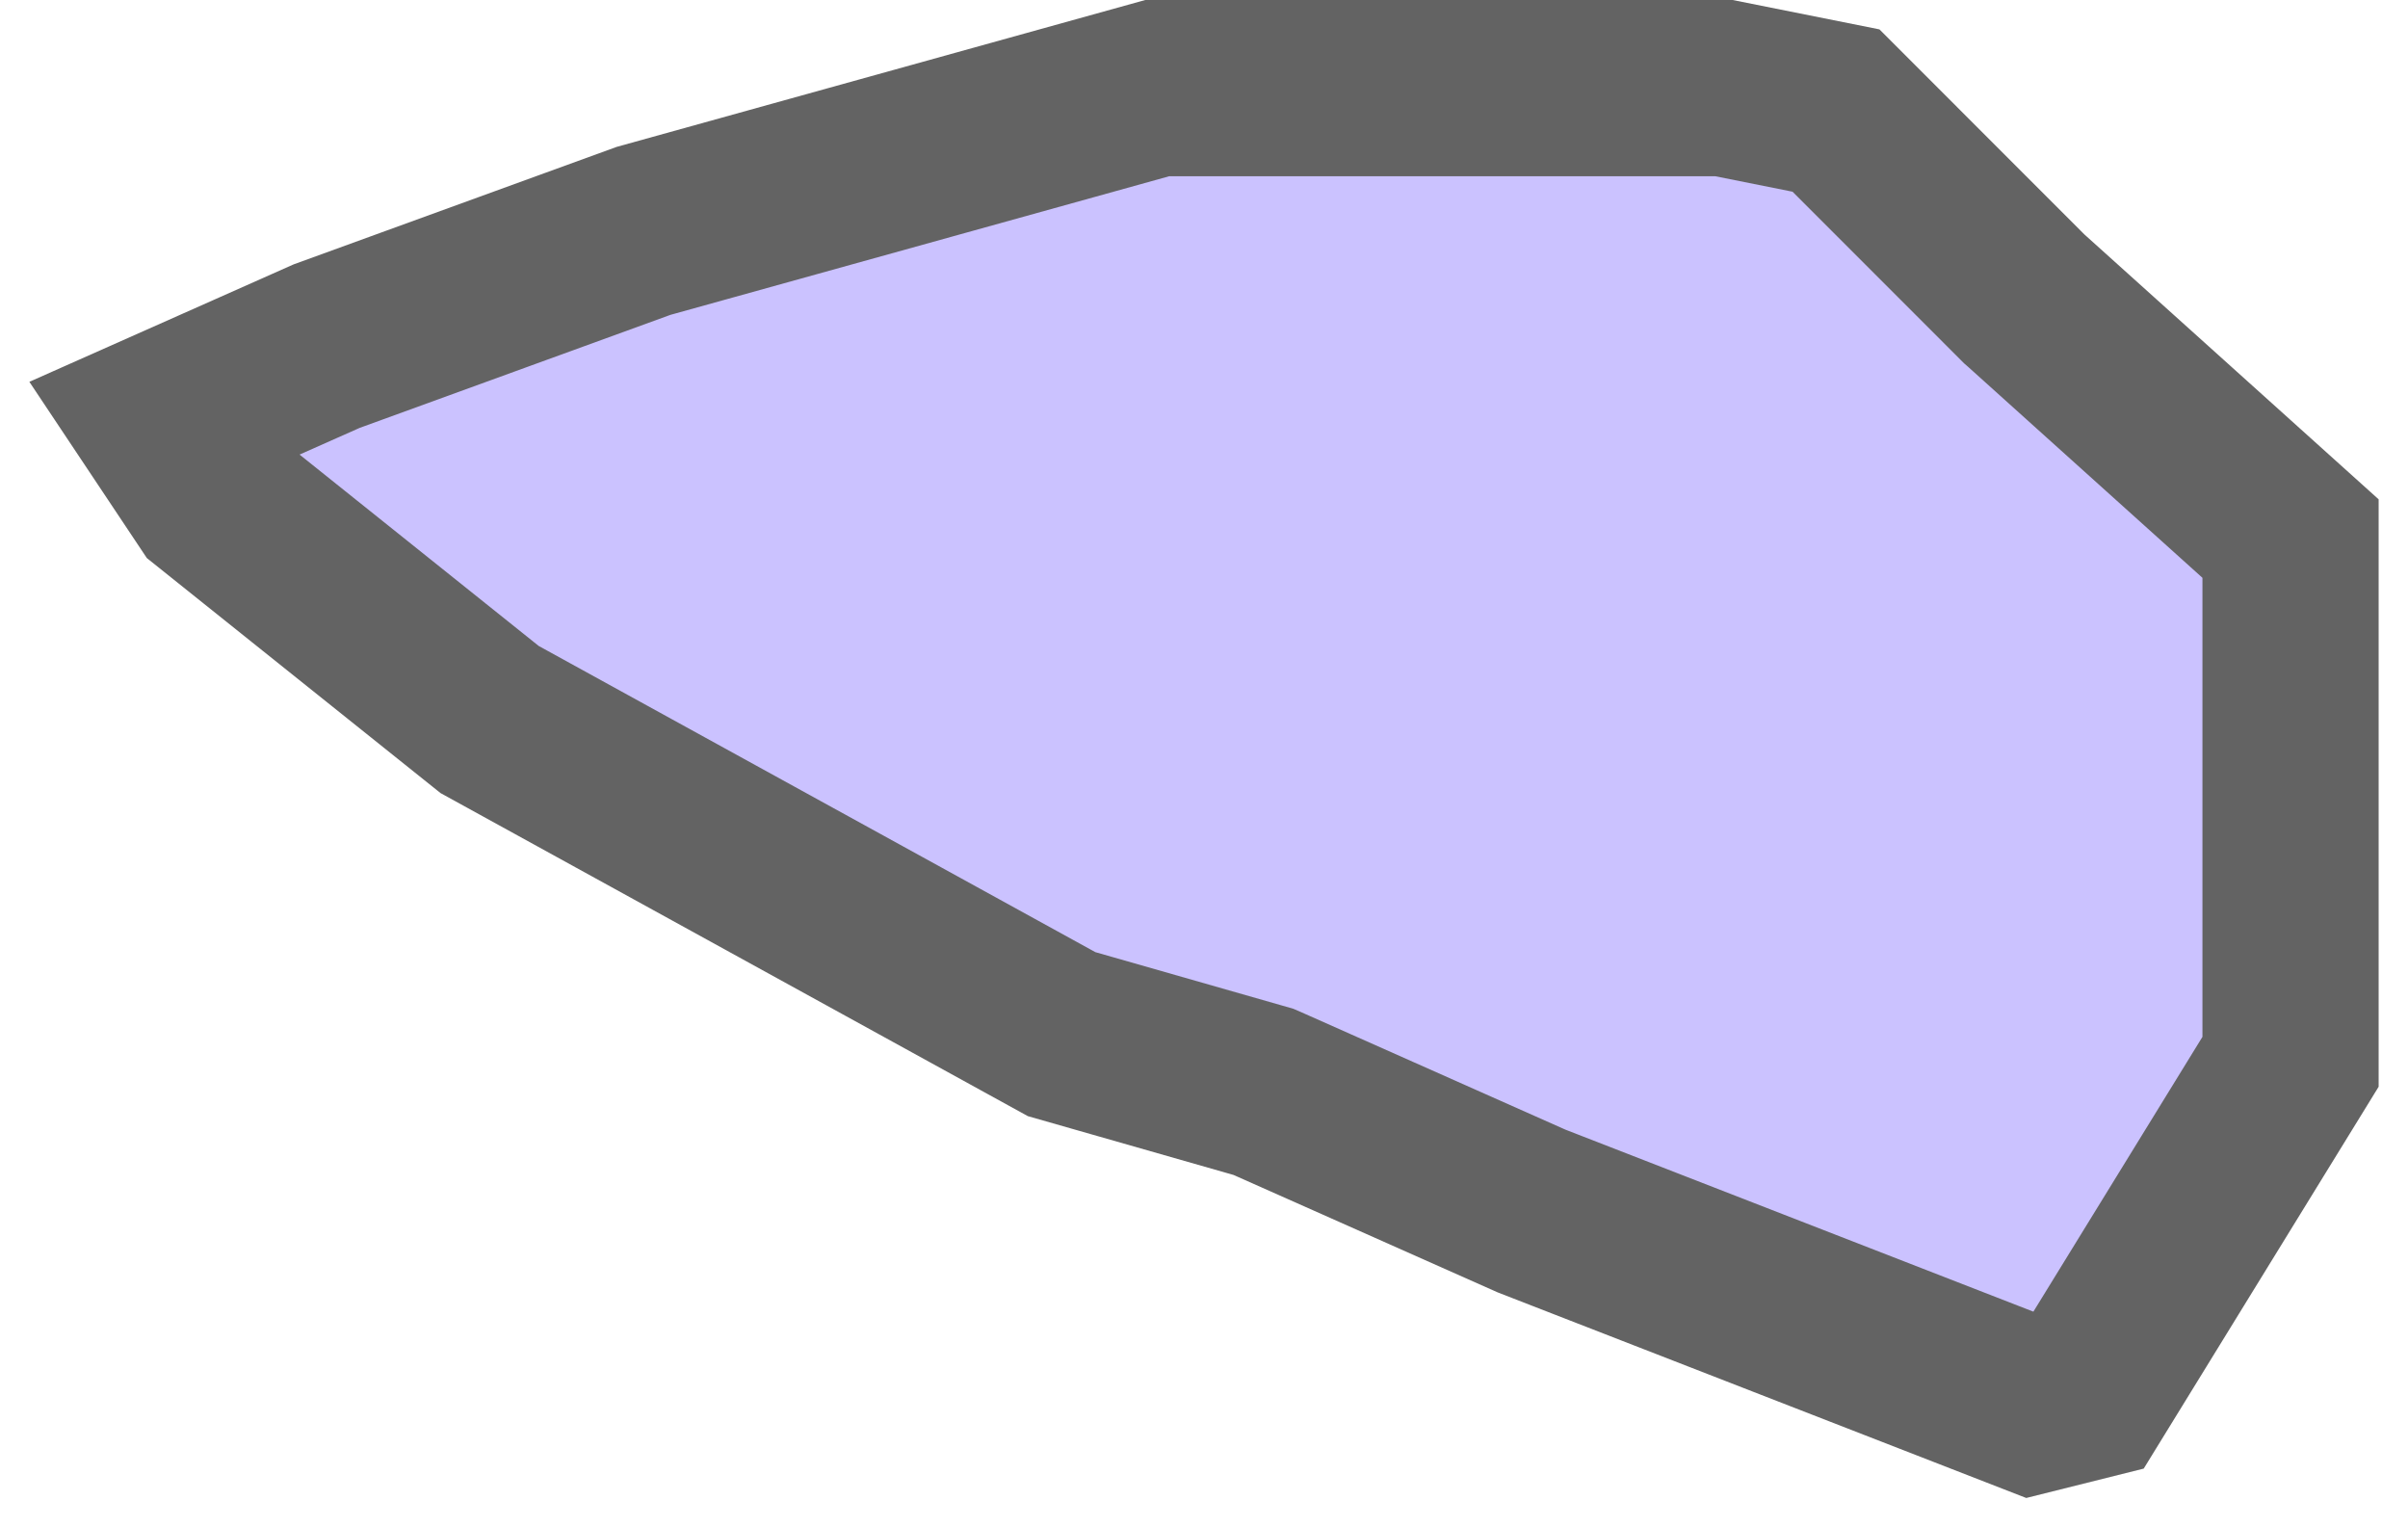 <svg viewBox="0 0 41 26" fill="none" xmlns="http://www.w3.org/2000/svg">
<path d="M34.439 5.061L34.467 5.089L34.497 5.115L39 9.168V18.075L35.543 23.693L34.599 23.929L26.077 20.615L21.609 18.629L21.513 18.587L21.412 18.558L18.075 17.604L8.336 12.248L3.619 8.474L2.735 7.148L5.562 5.892L10.958 3.93L19.704 1.5H25.5H29.352L31.261 1.882L34.439 5.061Z" fill="#CBC2FF" stroke="#636363" stroke-width="3"/>
</svg>
